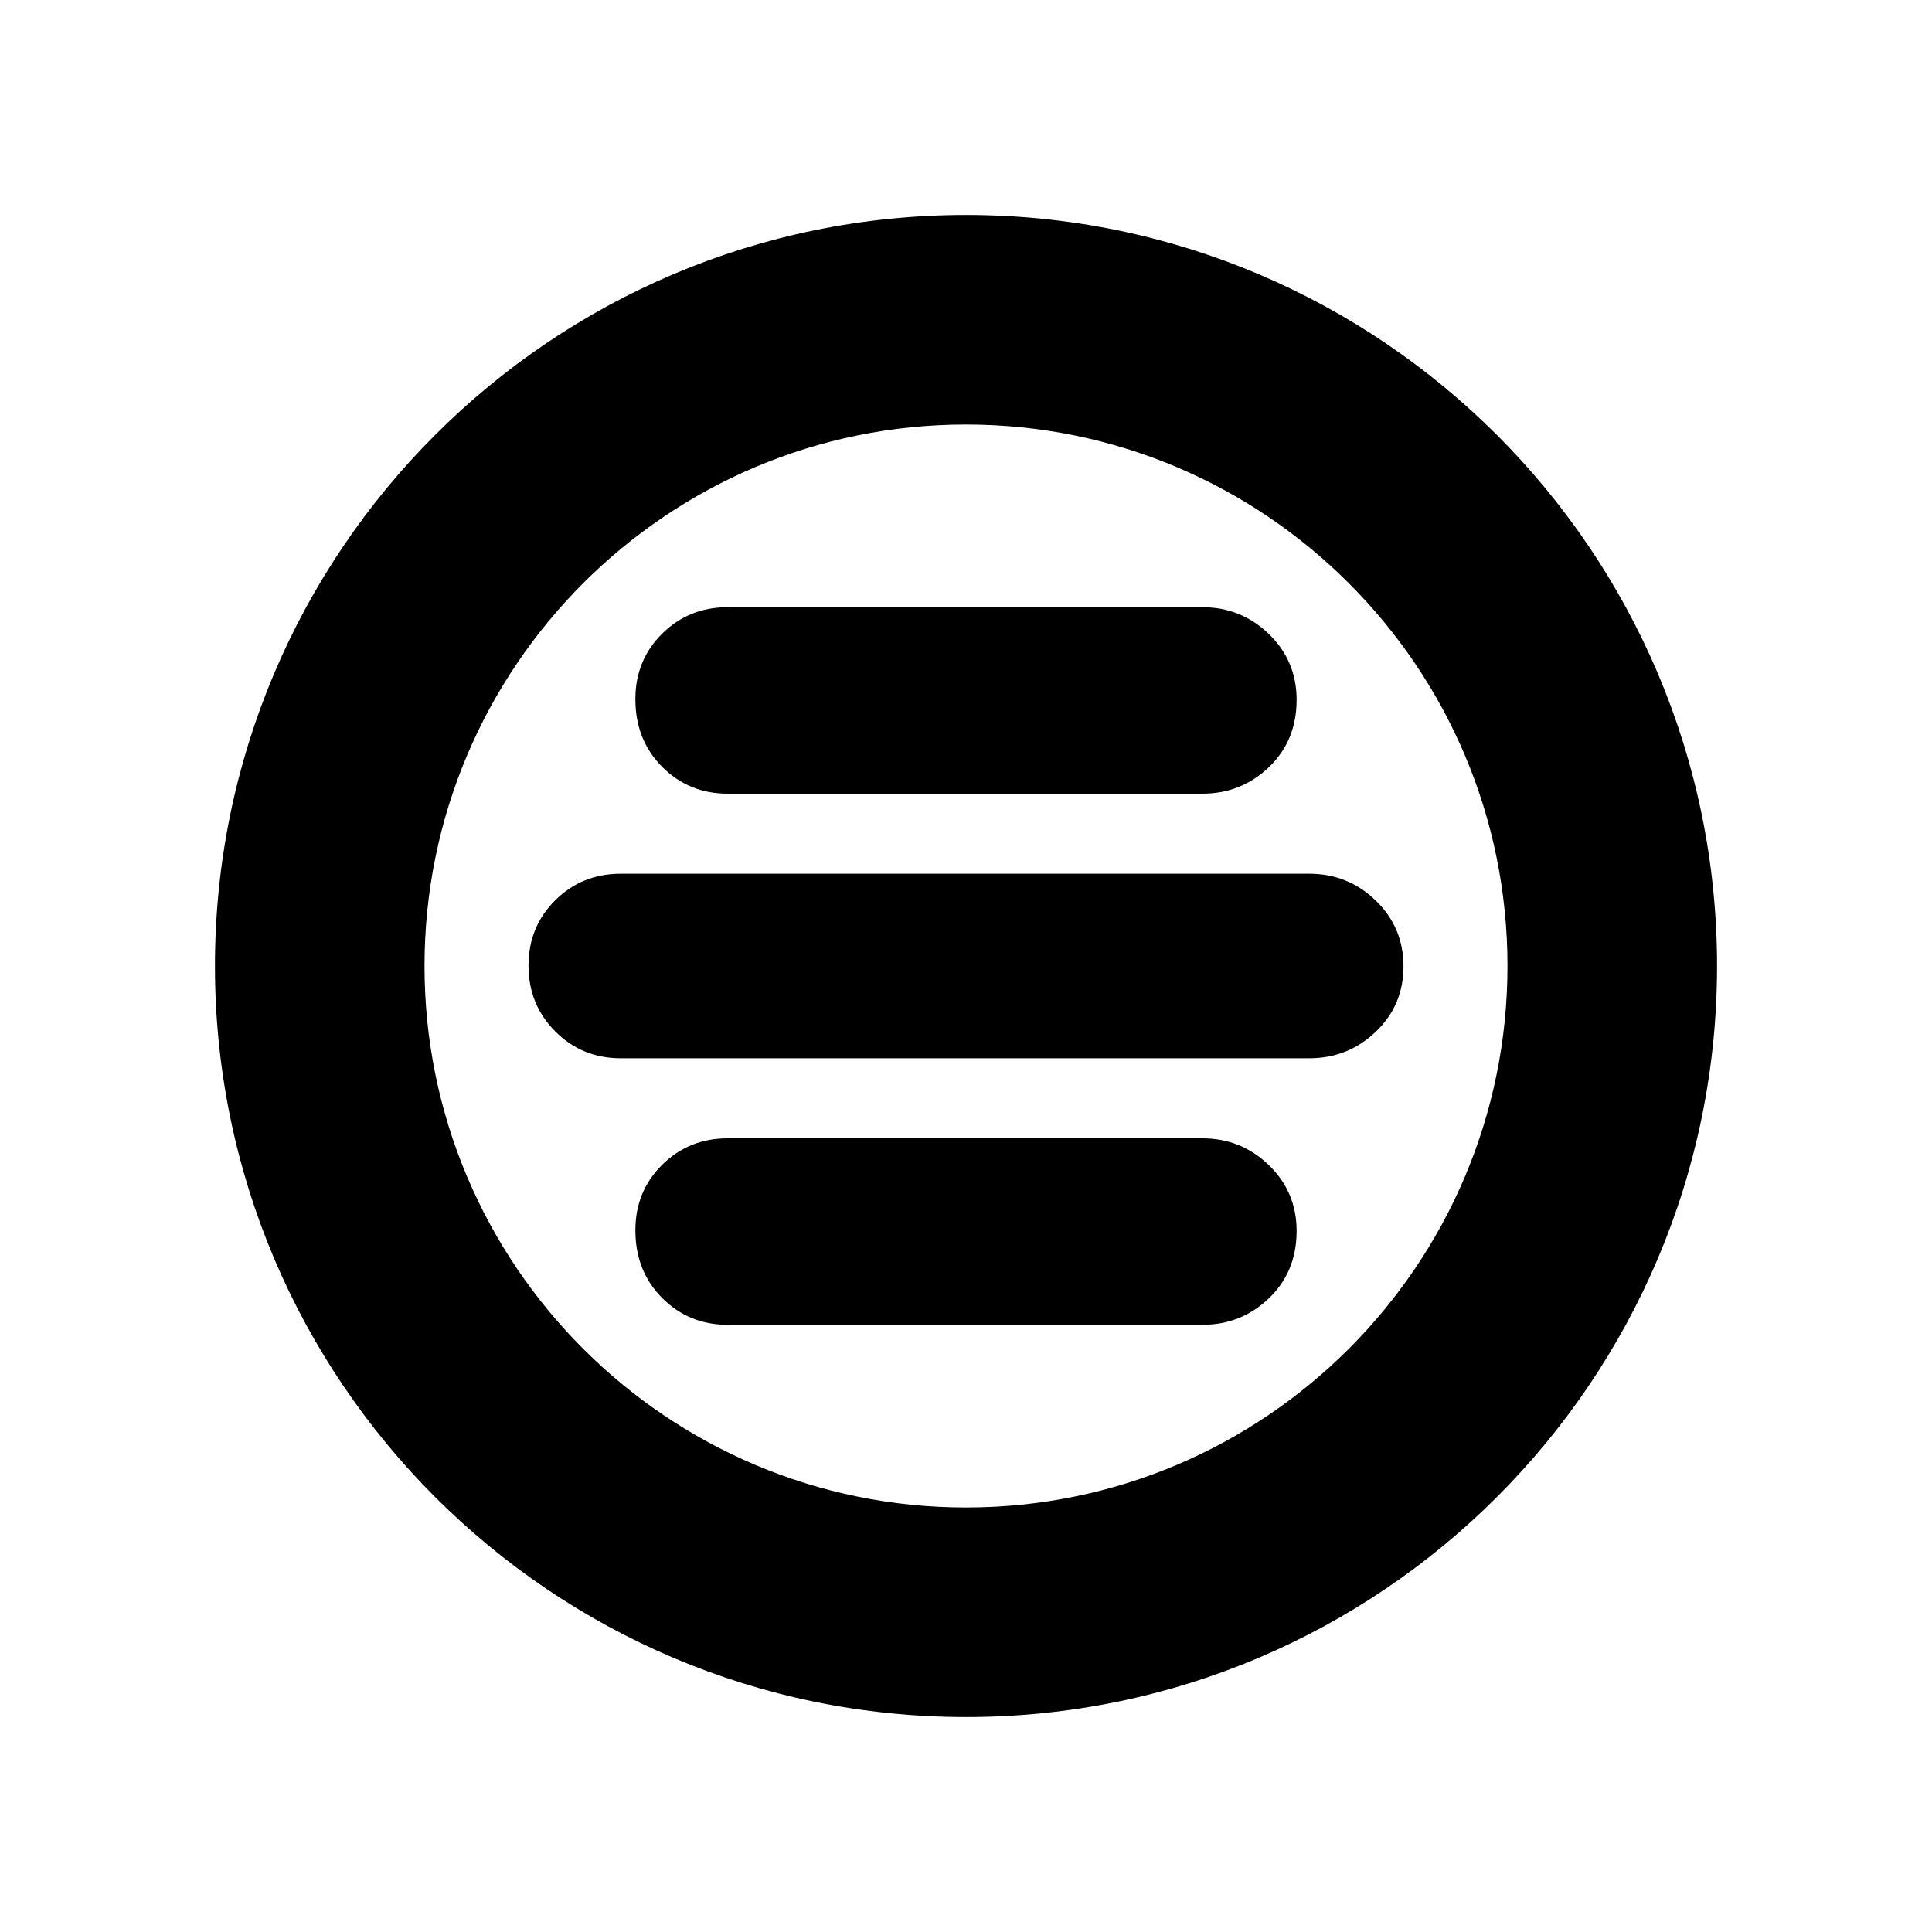 <svg width="24" height="24" viewBox="0 0 1000 1000" xmlns="http://www.w3.org/2000/svg"><path d="m500 111.263c214.549 0 388.737 174.187 388.737 388.737 0 214.549-174.188 388.737-388.737 388.737-214.55 0-388.737-174.188-388.737-388.737 0-214.55 174.187-388.737 388.737-388.737zm-280.272 388.737c0 154.687 125.585 280.272 280.272 280.272 154.686 0 280.272-125.585 280.272-280.272s-125.586-280.272-280.272-280.272c-154.687 0-280.272 125.585-280.272 280.272zm156.897-89.197c-13.378 0-24.679-4.634-33.905-13.9-9.232-9.26-13.848-20.944-13.848-35.052 0-13.426 4.616-24.71 13.848-33.854 9.226-9.144 20.527-13.716 33.905-13.716h245.734c13.377 0 24.852 4.633 34.423 13.899 9.564 9.259 14.346 20.605 14.346 34.036 0 14.103-4.782 25.726-14.346 34.87-9.571 9.144-21.046 13.717-34.423 13.717zm0 274.915c-13.378 0-24.679-4.633-33.905-13.899-9.232-9.259-13.848-20.943-13.848-35.053 0-13.424 4.616-24.709 13.848-33.853 9.226-9.145 20.527-13.717 33.905-13.717h245.734c13.377 0 24.852 4.633 34.423 13.9 9.564 9.259 14.346 20.604 14.346 34.036 0 14.103-4.782 25.726-14.346 34.87-9.571 9.144-21.046 13.716-34.423 13.716zm-55.317-137.965c-13.378 0-24.679-4.633-33.905-13.899-9.231-9.26-13.848-20.605-13.848-34.037 0-13.425 4.617-24.709 13.848-33.854 9.226-9.144 20.527-13.716 33.905-13.716h356.368c13.377 0 24.851 4.633 34.422 13.899 9.564 9.259 14.346 20.605 14.346 34.037 0 13.425-4.782 24.709-14.346 33.854-9.571 9.144-21.045 13.716-34.422 13.716z"/></svg>